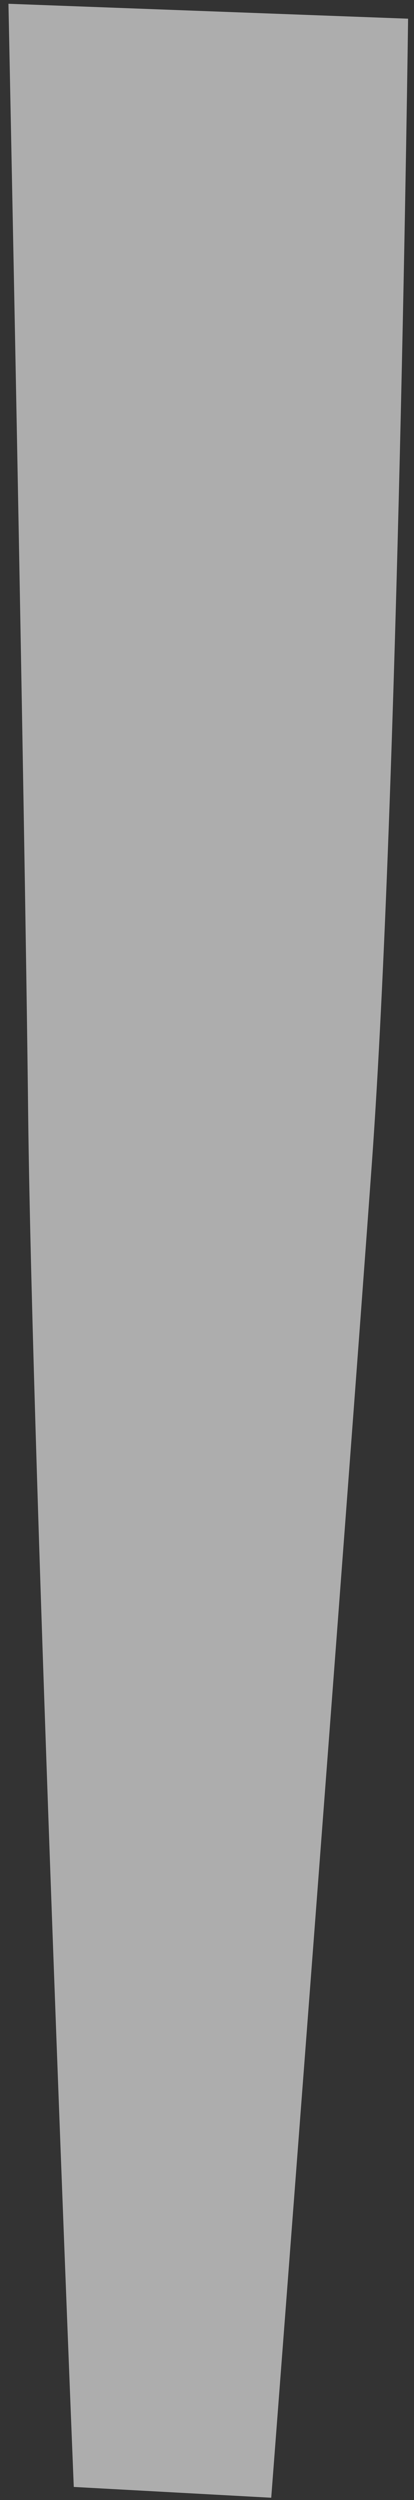 <?xml version="1.0" encoding="UTF-8" standalone="no"?><svg width='36' height='217' viewBox='0 0 36 217' fill='none' xmlns='http://www.w3.org/2000/svg'>
<rect x="0" y="0" width="36" height="217" fill="#333333" stroke="none"/>
<path opacity='0.6' d='M35.486 1.622C35.486 1.622 34.628 69.076 32.343 100.869C30.203 130.482 23.585 216.797 23.585 216.797L6.415 215.86C6.415 215.86 2.809 127.18 2.452 96.986C2.135 68.376 0.735 0.328 0.735 0.328L35.486 1.622Z' fill='white'/>
</svg>
